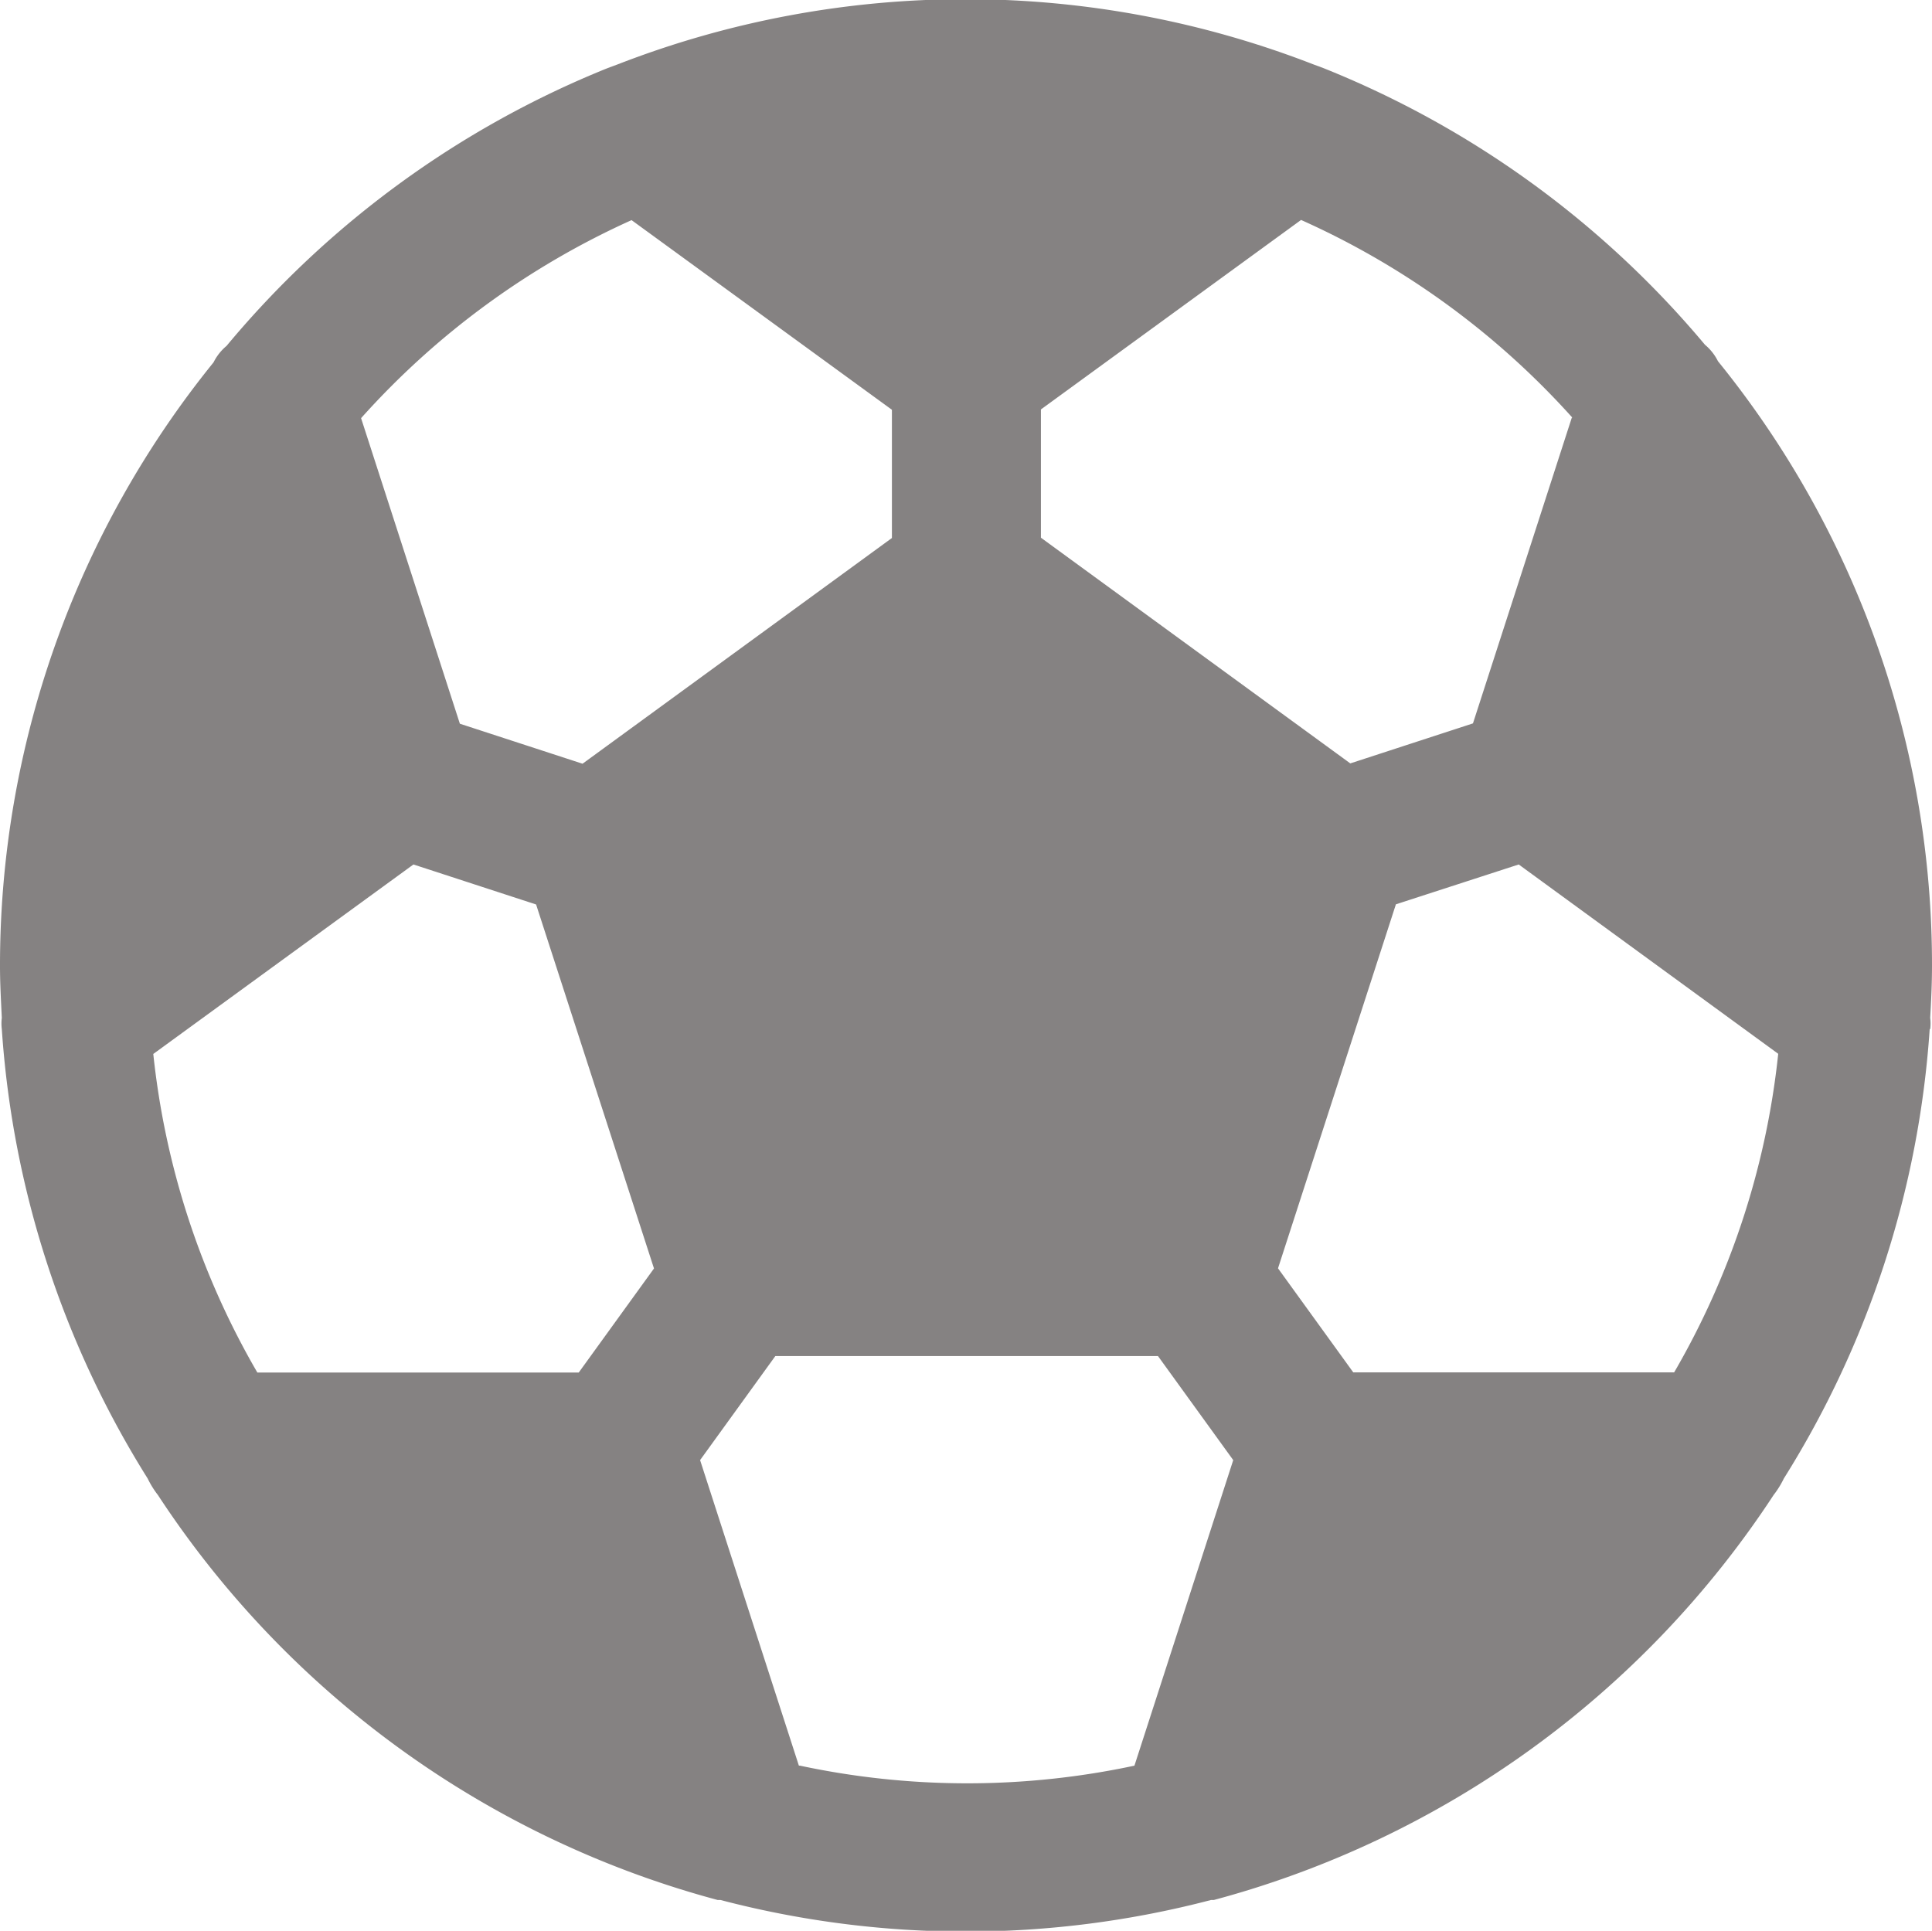 <svg xmlns="http://www.w3.org/2000/svg" width="11.734" height="11.728" viewBox="0 0 11.734 11.728">
  <path id="PhSoccerBallFill" d="M35.723,30.25a.271.271,0,0,0,0-.068c.006-.107.011-.209.011-.316a5.822,5.822,0,0,0-1.3-3.673.31.31,0,0,0-.079-.1,5.861,5.861,0,0,0-2.319-1.681l-.062-.023a5.833,5.833,0,0,0-4.22,0l-.062.023A5.861,5.861,0,0,0,25.376,26.1a.31.31,0,0,0-.079.1A5.822,5.822,0,0,0,24,29.866c0,.107.006.209.011.316a.271.271,0,0,0,0,.068,5.878,5.878,0,0,0,.886,2.73.558.558,0,0,0,.062.1,5.884,5.884,0,0,0,3.4,2.46h.017a5.878,5.878,0,0,0,2.979,0h.017a5.884,5.884,0,0,0,3.4-2.46.558.558,0,0,0,.062-.1,5.878,5.878,0,0,0,.886-2.73Zm-9.212-1,.745.243.716,2.211-.457.632H25.563a4.863,4.863,0,0,1-.632-1.935Zm6.713,0L34.8,30.4a4.863,4.863,0,0,1-.632,1.935H32.219l-.457-.632.716-2.211Zm.322-2.713-.6,1.856-.745.243-1.879-1.371v-.779l1.58-1.151a4.908,4.908,0,0,1,1.647,1.2Zm-5.709-1.2,1.58,1.151v.779l-1.879,1.371-.745-.243-.6-1.856A4.908,4.908,0,0,1,27.836,25.336Zm1.015,9.387-.6-1.856.457-.632h2.324l.457.632-.6,1.856a4.863,4.863,0,0,1-2.031,0Z" transform="translate(-24 -23.999)" fill="#858282"/>
</svg>
